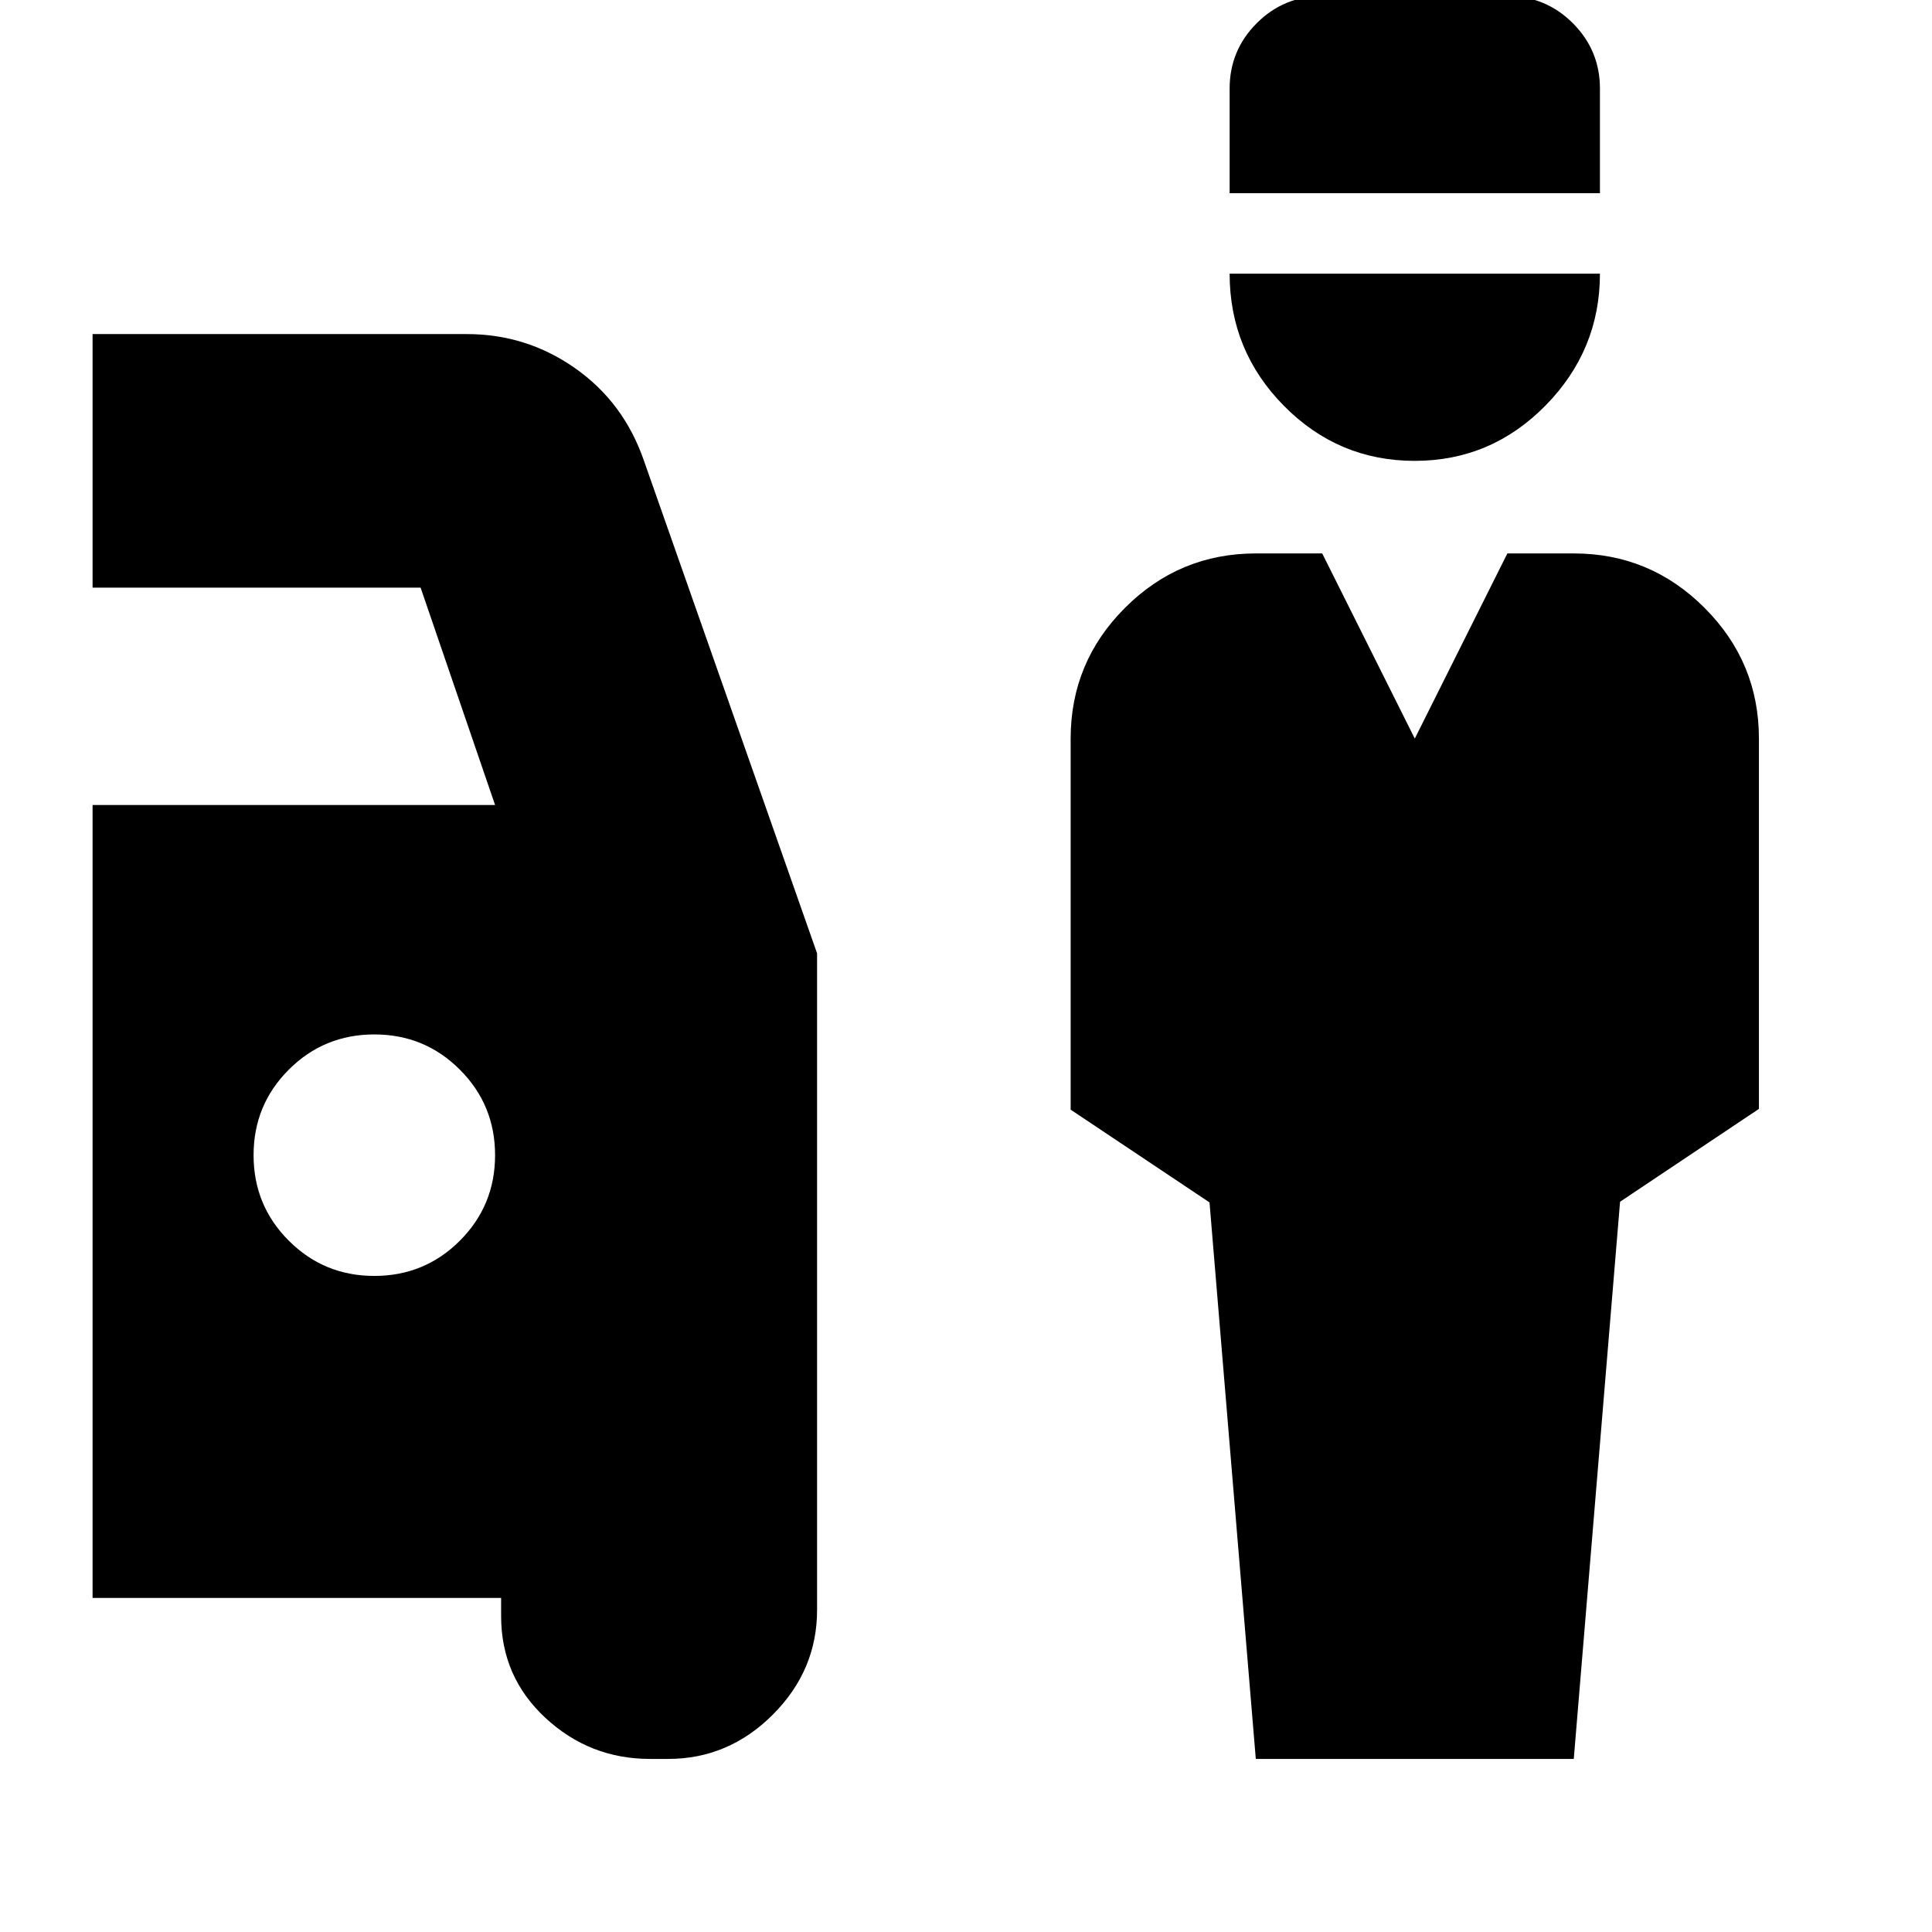 <svg xmlns="http://www.w3.org/2000/svg" height="24" viewBox="0 -960 960 960" width="24"><path d="m624-86-23-276.53-69-46.09v-184.36Q532-631 559.03-658q27.02-27 64.97-27h33l46 92 46-92h33q37.95 0 64.97 27.03Q874-630.95 874-593v184l-69 46.14L782-86H624Zm78.96-645Q665-731 638-758.32q-27-27.32-27-65.68h184q0 38-27.04 65.5-27.03 27.5-65 27.5ZM611-864v-52q0-19 13.5-32.5t32.89-13.5h91.22q19.39 0 32.89 13.5T795-916v52H611ZM323-86q-30 0-52-20.41T249-157v-9H46v-394h200l-37-108H46v-126h186q29.64 0 53.82 17T320-731l86 244.71V-160q0 30-22 52t-52 22h-9ZM186-326q25 0 42.5-17.5T246-386q0-25-17.5-42.5T186-446q-25 0-42.5 17.5T126-386q0 25 17.5 42.5T186-326Z"/></svg>